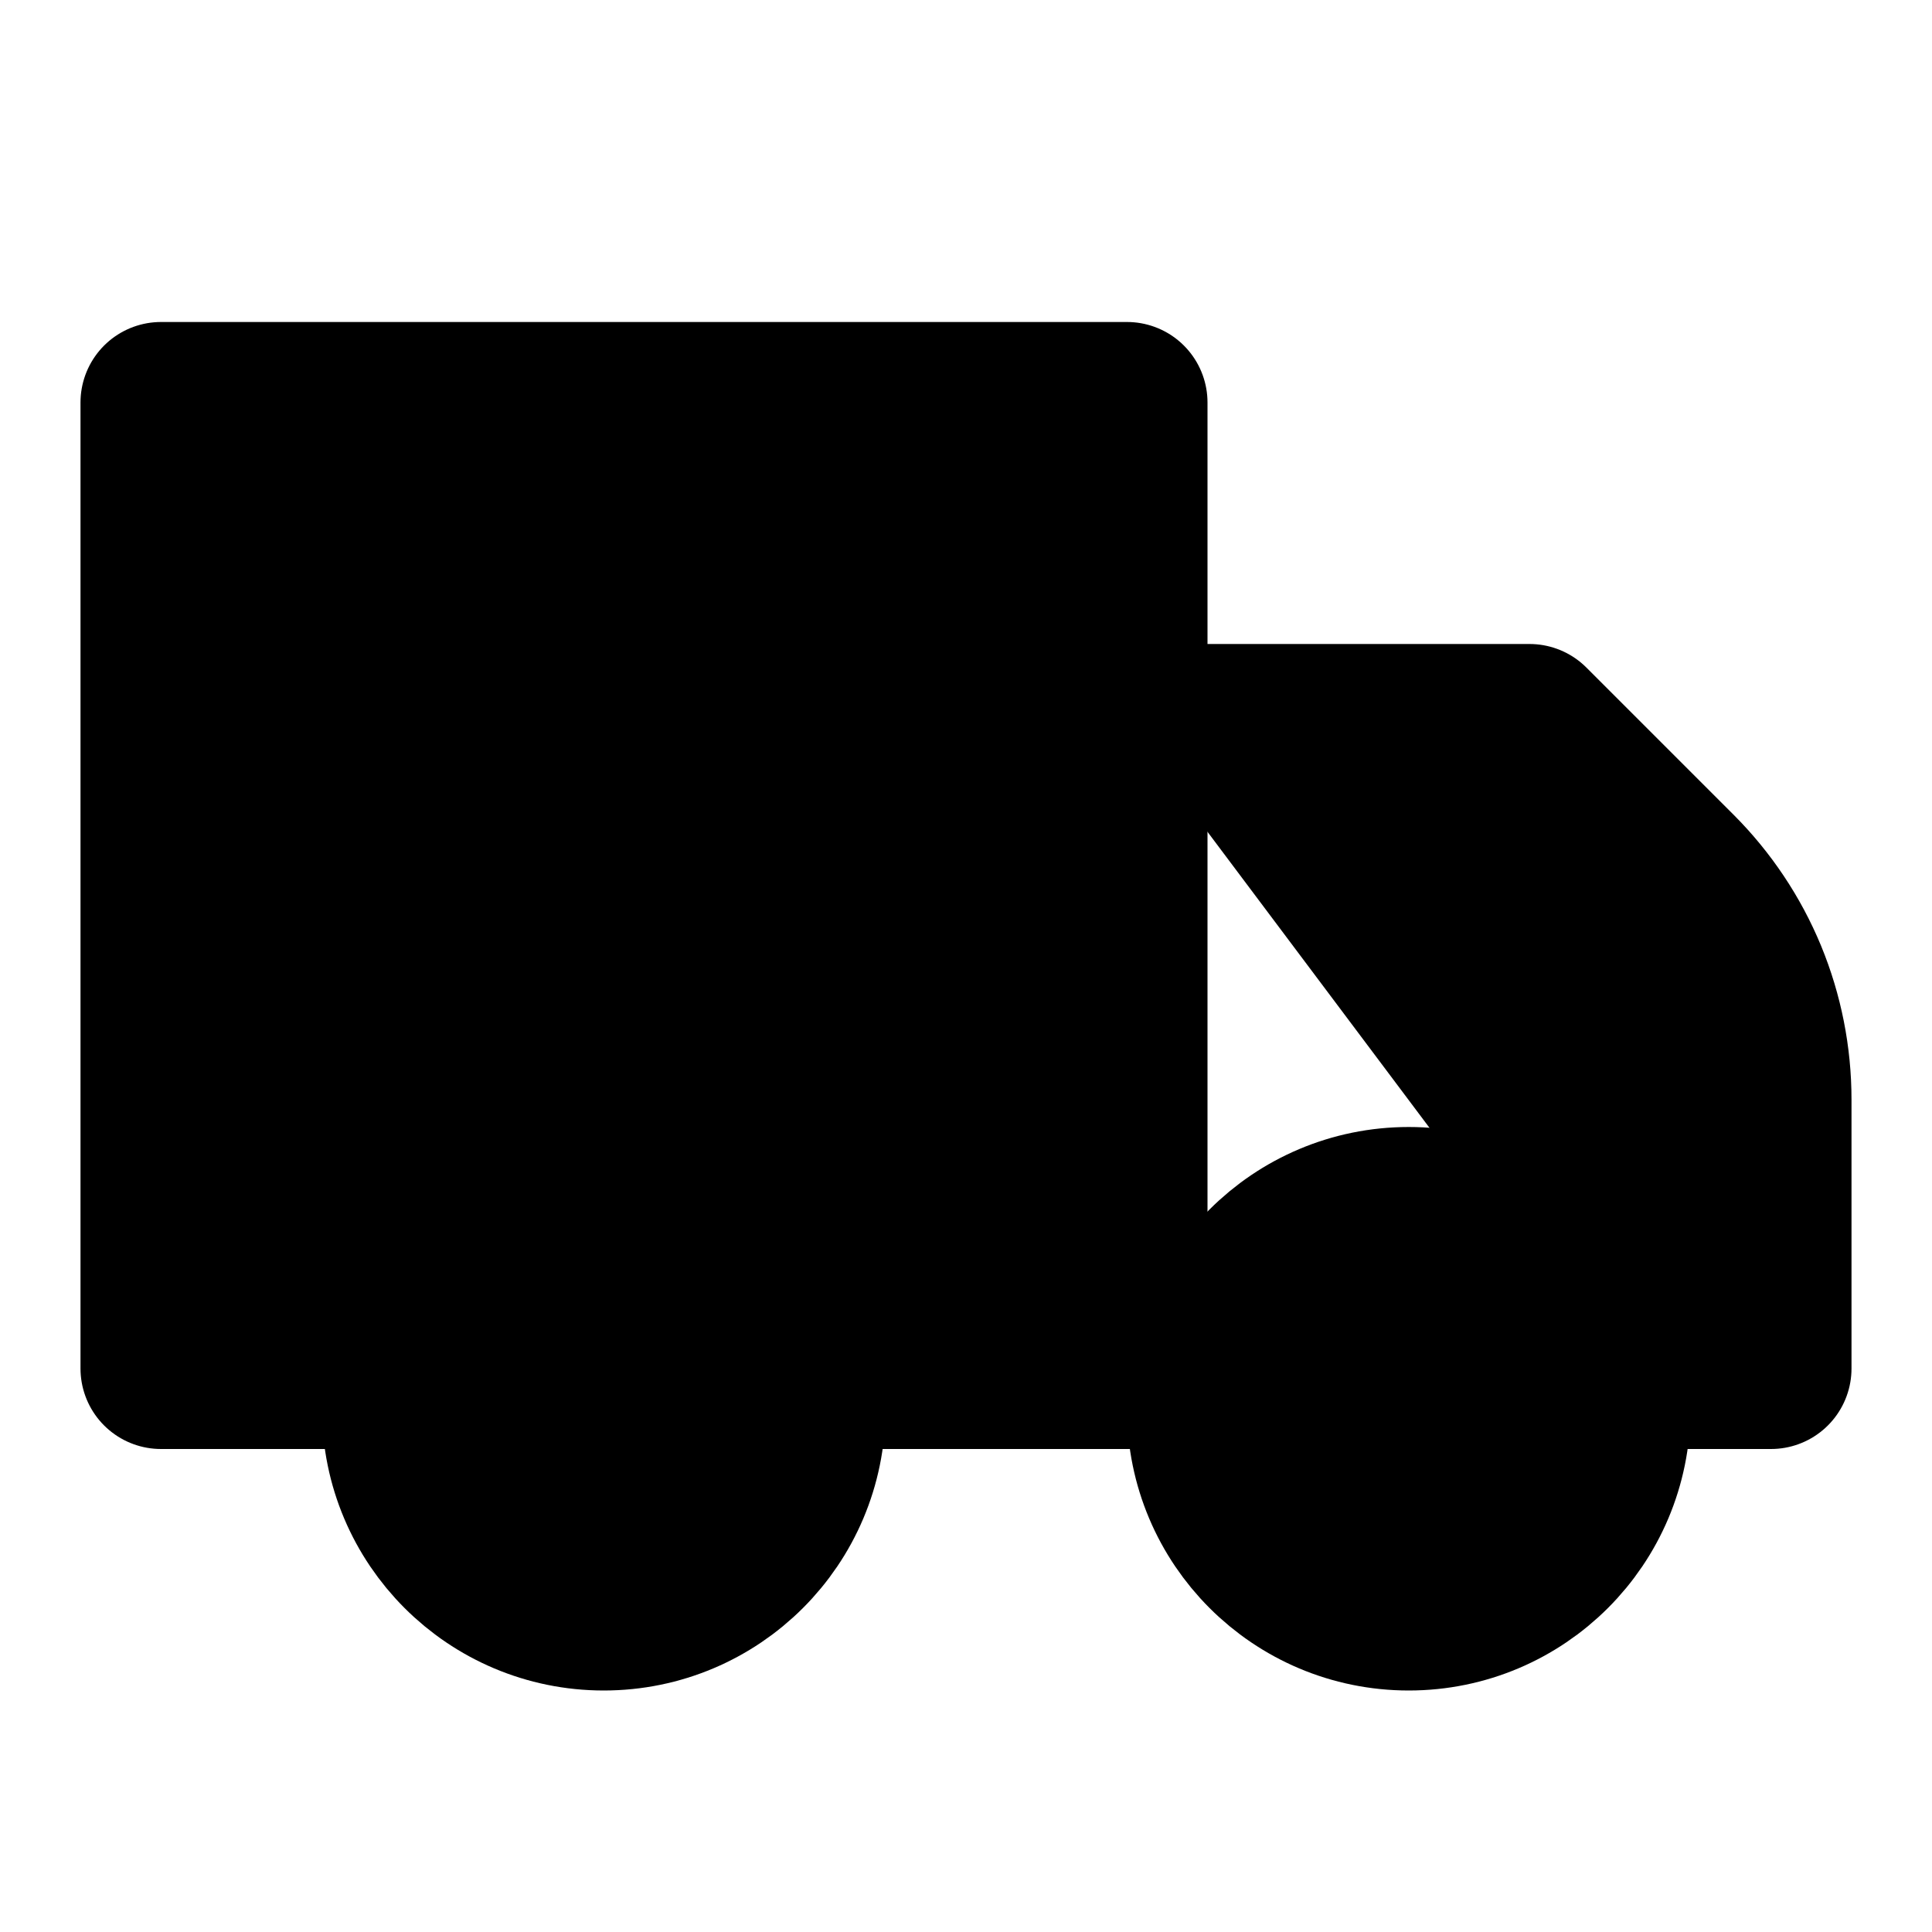<svg width="24" height="24" viewBox="0 0 24 24" fill="black" xmlns="http://www.w3.org/2000/svg">
    <path d="M10 17H14V5H2V17H5" stroke="black" stroke-width="2" stroke-linecap="round"
        stroke-linejoin="round" />
    <path
        d="M20 17H22V13.66C22 13.135 21.897 12.614 21.697 12.129C21.496 11.643 21.201 11.202 20.83 10.83L19 9H14"
        stroke="black" stroke-width="2" stroke-linecap="round" stroke-linejoin="round" />
    <path d="M14 17H15" stroke="black" stroke-width="2" stroke-linecap="round"
        stroke-linejoin="round" />
    <path
        d="M7.5 20C8.881 20 10 18.881 10 17.5C10 16.119 8.881 15 7.5 15C6.119 15 5 16.119 5 17.5C5 18.881 6.119 20 7.5 20Z"
        stroke="black" stroke-width="2" stroke-linecap="round" stroke-linejoin="round" />
    <path
        d="M17.5 20C18.881 20 20 18.881 20 17.5C20 16.119 18.881 15 17.5 15C16.119 15 15 16.119 15 17.5C15 18.881 16.119 20 17.5 20Z"
        stroke="black" stroke-width="2" stroke-linecap="round" stroke-linejoin="round" />
</svg>